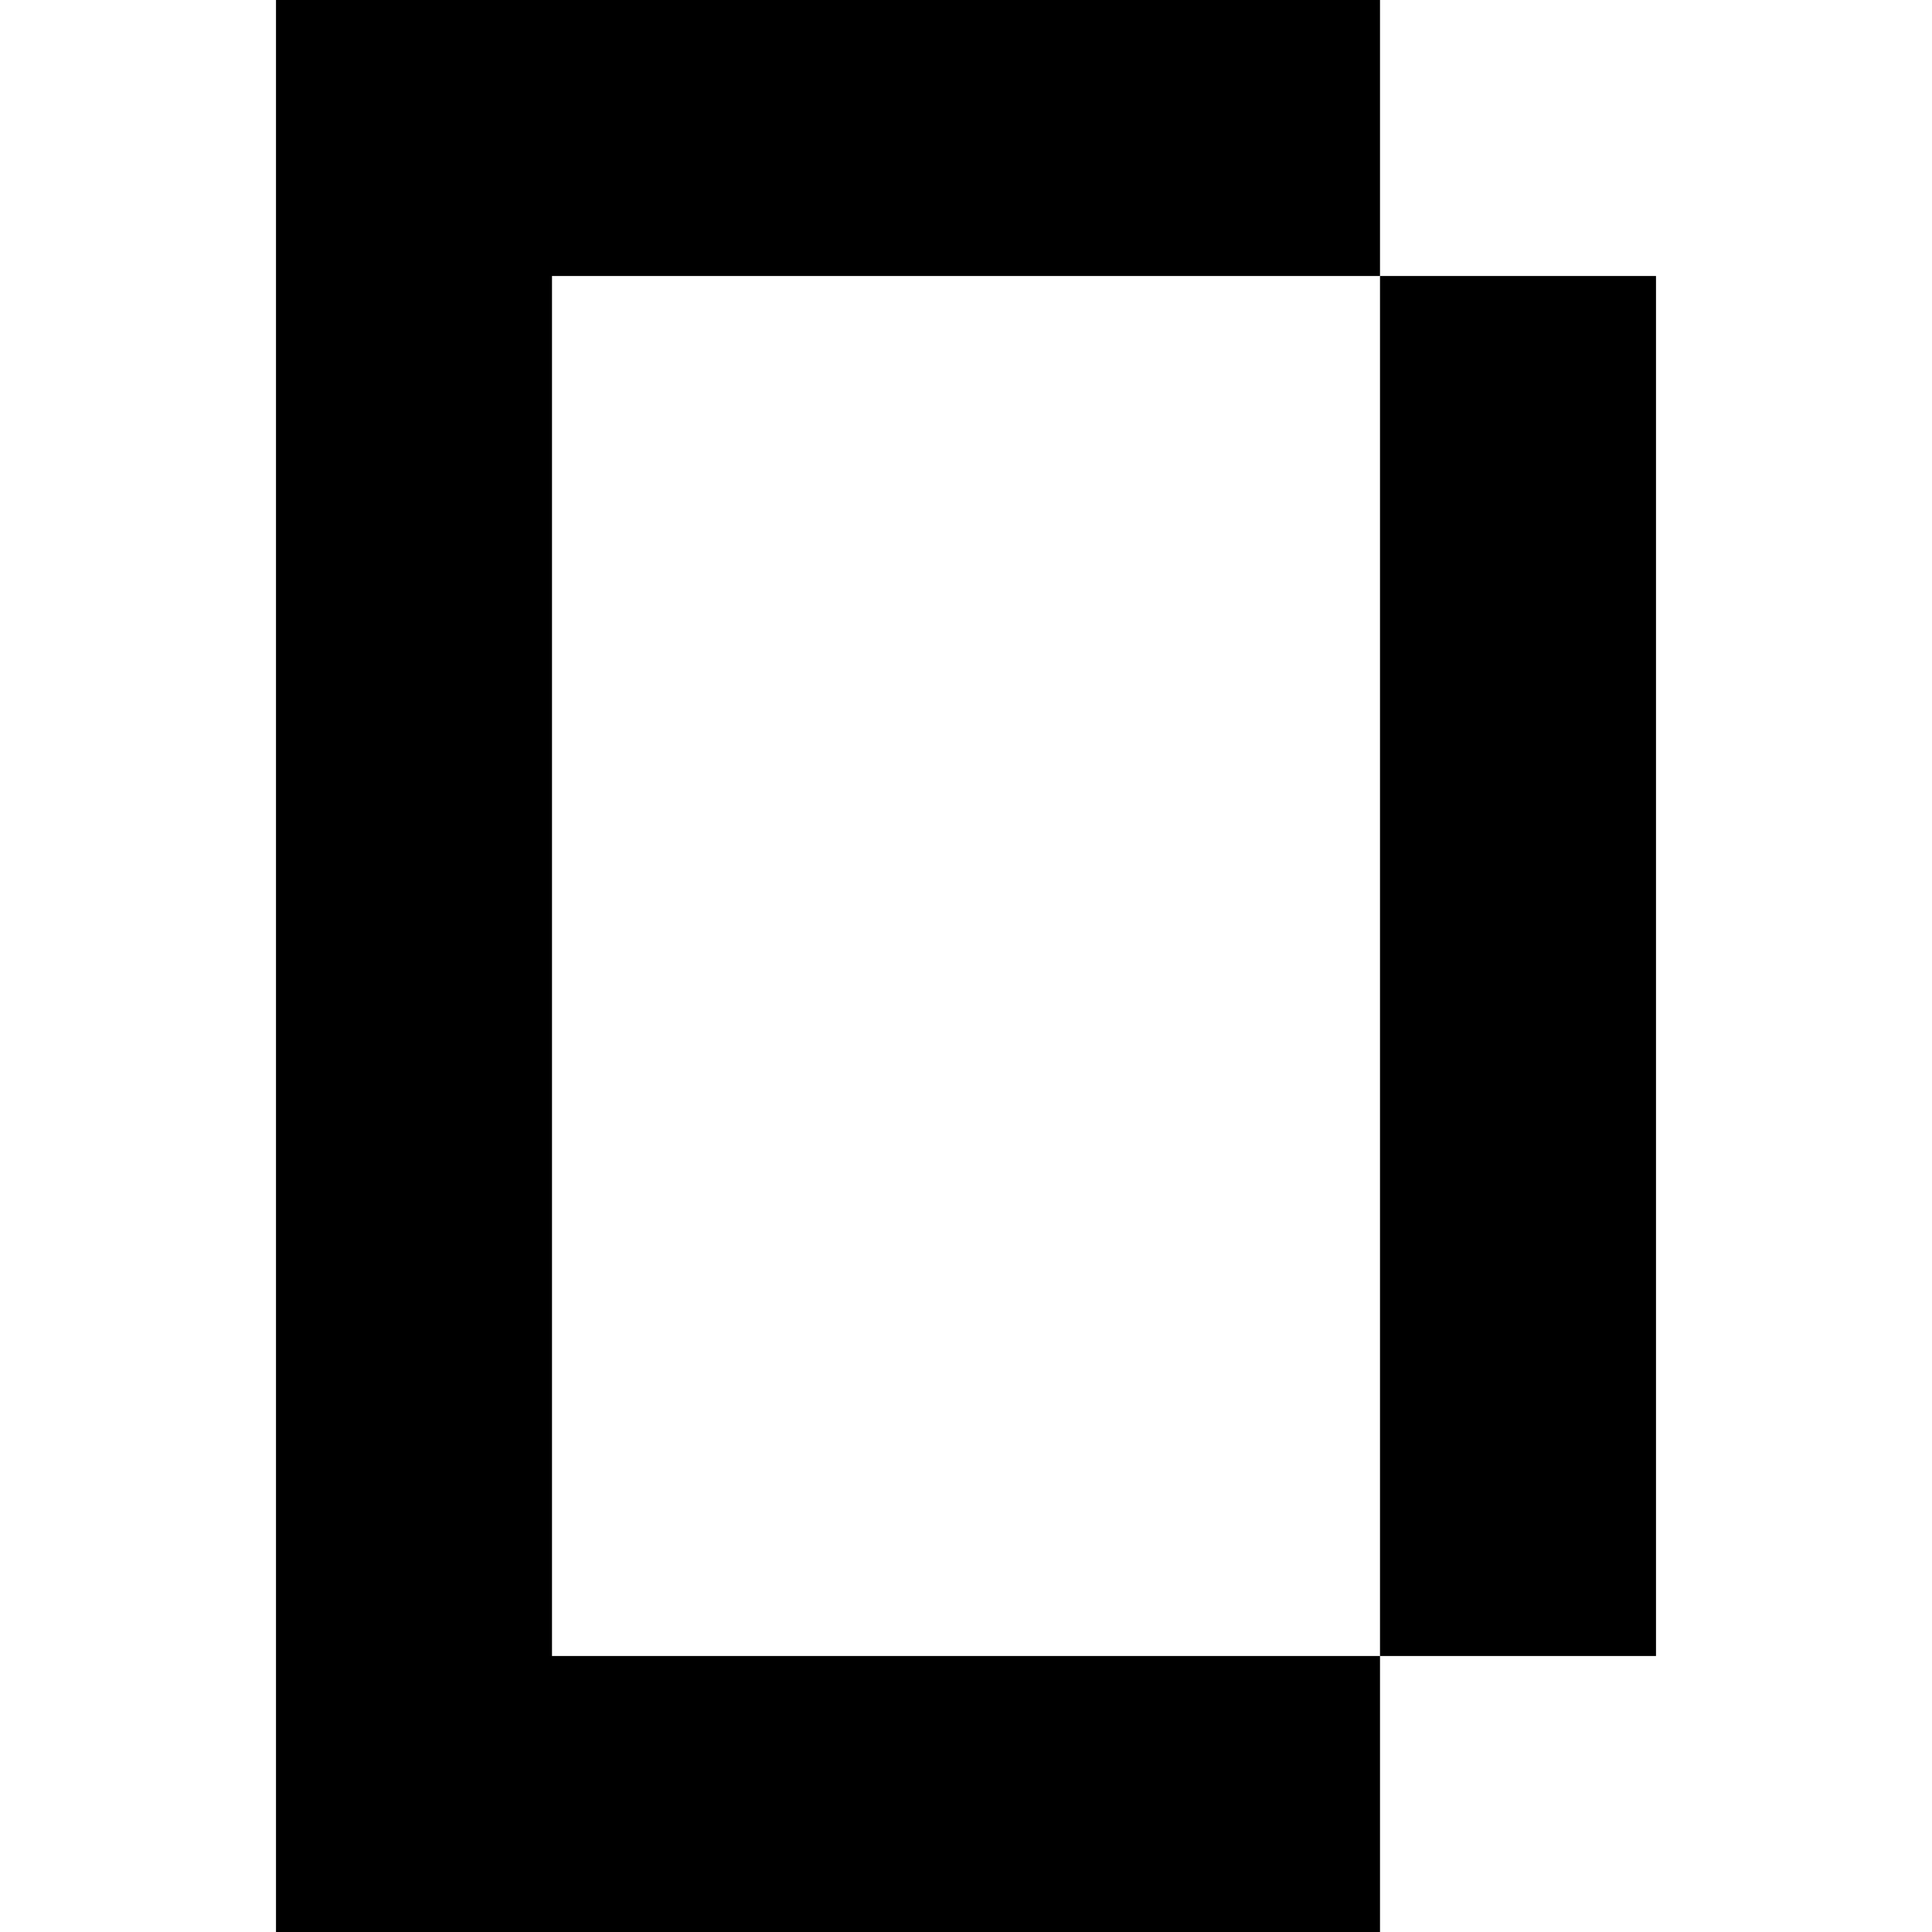 <?xml version="1.0" encoding="utf-8"?>
<!-- Generator: Adobe Illustrator 16.0.0, SVG Export Plug-In . SVG Version: 6.00 Build 0)  -->
<!DOCTYPE svg PUBLIC "-//W3C//DTD SVG 1.1//EN" "http://www.w3.org/Graphics/SVG/1.1/DTD/svg11.dtd">
<svg version="1.1" id="Layer_1" xmlns="http://www.w3.org/2000/svg" xmlns:xlink="http://www.w3.org/1999/xlink" x="0px" y="0px"
	 width="7px" height="7px" viewBox="0 0 7 7" enable-background="new 0 0 7 7" xml:space="preserve">
<g>
	<polygon points="3,6 2,6 2,5 2,4 2,3 2,2 2,1 3,1 4,1 5,1 5,0 4,0 3,0 2,0 1,0 1,1 1,2 1,3 1,4 1,5 1,6 1,7 2,7 3,7 4,7 5,7 5,6 
		4,6 	"/>
	<polygon points="5,1 5,2 5,3 5,4 5,5 5,6 6,6 6,5 6,4 6,3 6,2 6,1 	"/>
</g>
</svg>
